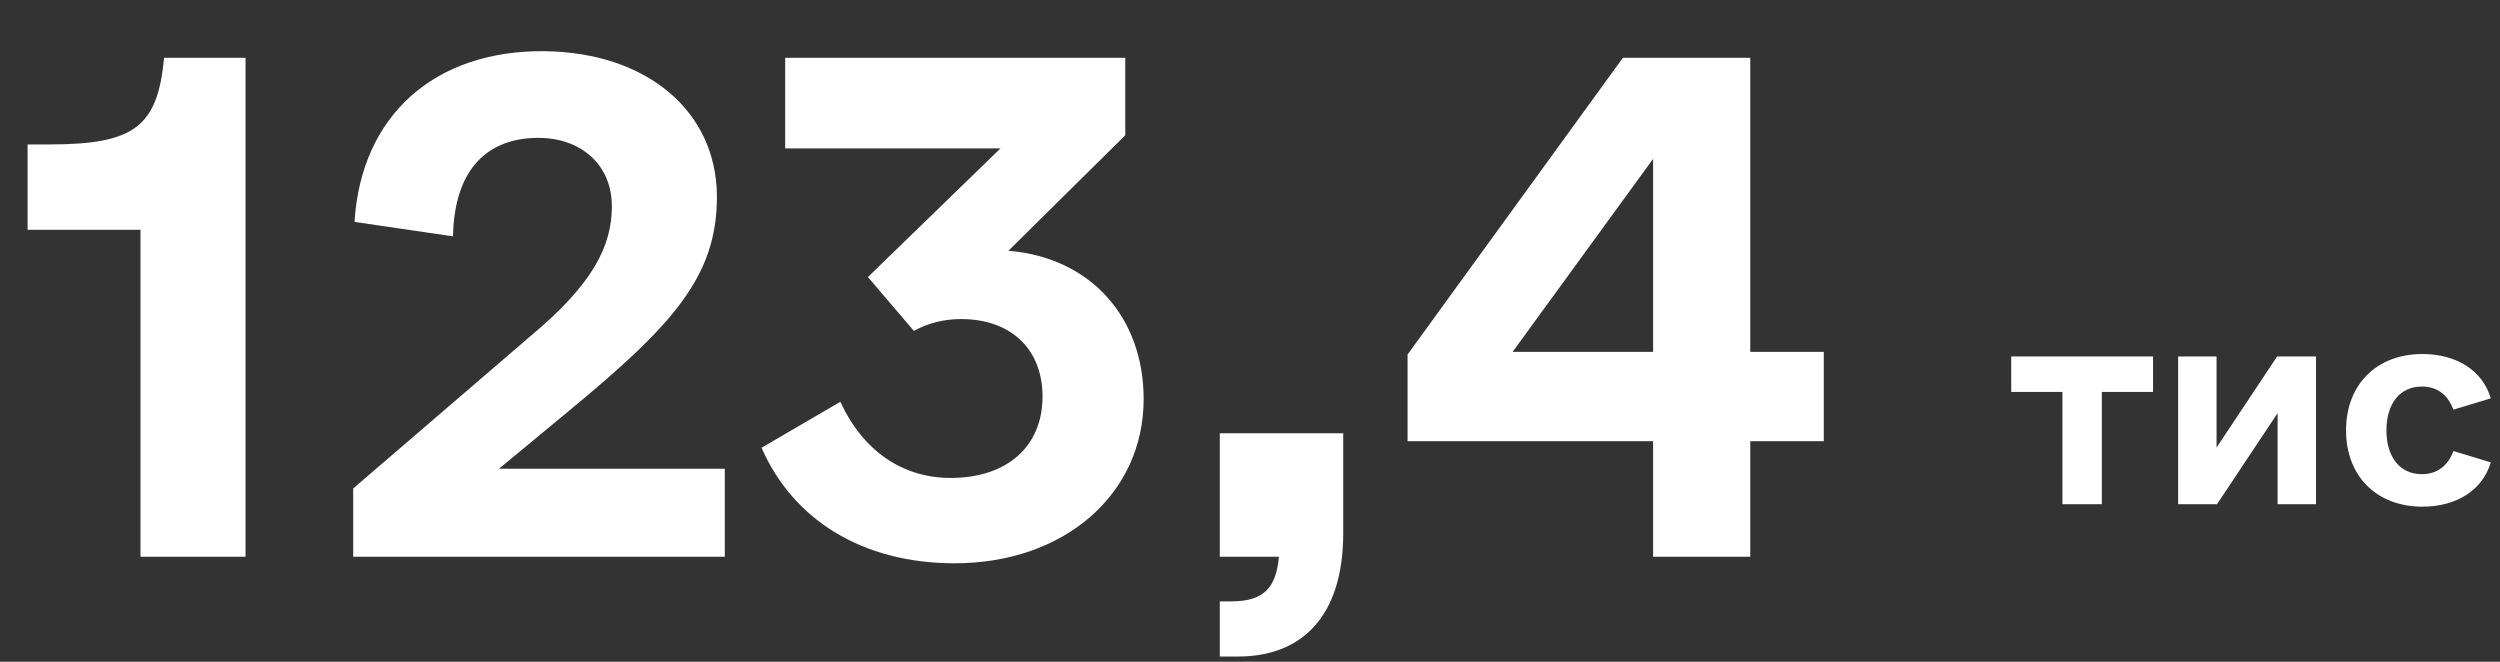 <svg width="238" height="63" viewBox="0 0 238 63" fill="none" xmlns="http://www.w3.org/2000/svg">
<rect x="0" y="0" width="238" height="63" fill="#333333" stroke="none"/>
<path d="M13.375 53H23.375V5.5H15.625C15 12 12.875 13.75 4.75 13.75H2.625V21.875H13.375V53ZM47.5 44.625L54 39.25C64 31 68.25 26.375 68.25 18.75C68.25 10.625 61.625 5 51.875 4.875C41.375 4.75 34.375 11 33.75 21.125L43.125 22.5C43.25 16 46.5 13.125 51.25 13.125C55.375 13.125 58.25 15.75 58.25 19.625C58.25 23.375 56.5 27 50.5 32L33.625 46.5V53H69V44.625H47.5ZM96 23.875L107.125 12.875V5.5H74.75V14.125H95.25L82.625 26.375L87 31.5C88.375 30.75 89.875 30.375 91.5 30.375C96.25 30.375 99.25 33.25 99.25 37.75C99.25 42.5 95.875 45.5 90.5 45.5C85.875 45.5 82.125 42.875 80 38.25L72.5 42.625C75.5 49.5 82.125 53.625 90.875 53.625C101.375 53.625 108.875 47 108.875 38C108.875 30.125 103.75 24.5 96 23.875ZM116.125 41.25V53H121.75C121.5 56 120.25 57.25 117.25 57.25H116.125V62.5H117.875C123.875 62.5 127.875 58.75 127.875 50.75V41.25H116.125ZM173.625 33.5H166.625V5.5H154.5L134 33.75V42H157.375V53H166.625V42H173.625V33.5ZM144 33.5L157.375 15.125V33.5H144Z" fill="white"/>
<path d="M204.969 33.938H191.469V37.312H196.344V48H200.094V37.312H204.969V33.938ZM216.781 33.938L211.016 42.609V33.938H207.359V48H211.062L216.828 39.328V48H220.484V33.938H216.781ZM230.609 48.234C233.844 48.234 236.328 46.688 237.125 44.016L233.562 42.938C233.047 44.344 232.016 45.141 230.562 45.141C228.5 45.141 227.188 43.547 227.188 40.969C227.188 38.391 228.5 36.797 230.562 36.797C232.016 36.797 233.047 37.594 233.562 39L237.125 37.922C236.328 35.25 233.844 33.703 230.609 33.703C226.25 33.703 223.344 36.609 223.344 40.969C223.344 45.328 226.25 48.234 230.609 48.234Z" fill="white"/>
</svg>
